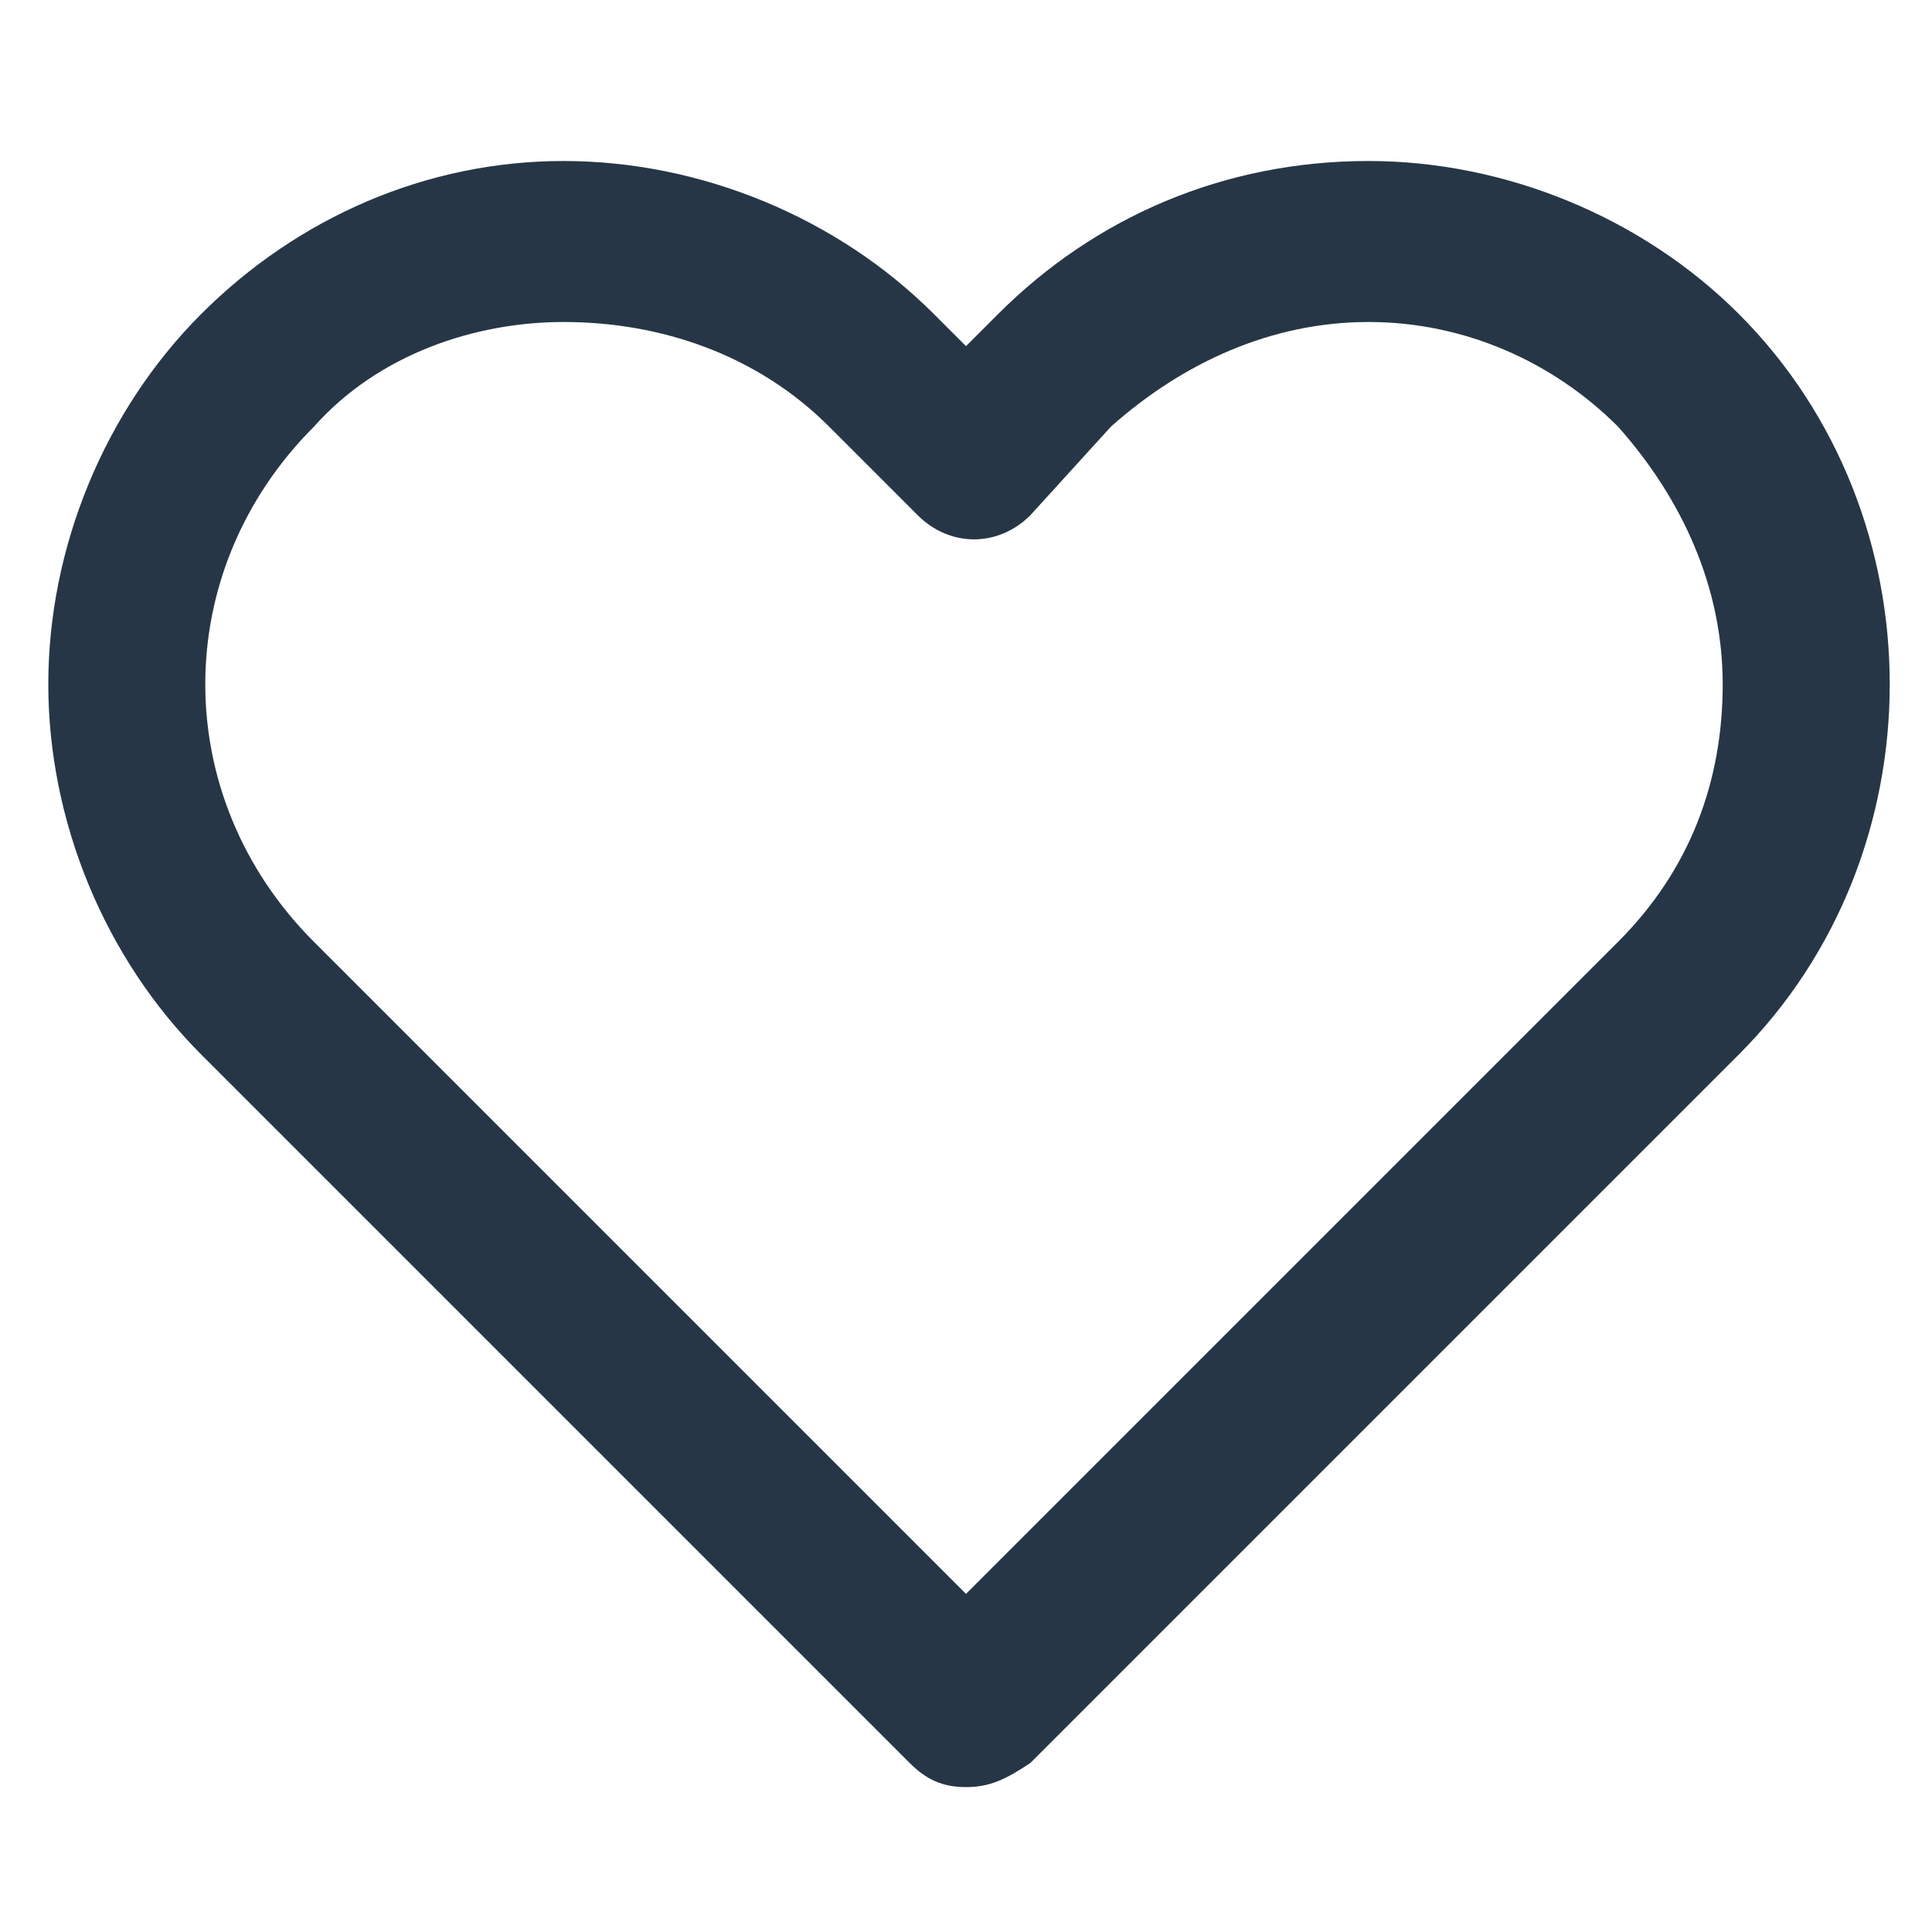 <svg xmlns="http://www.w3.org/2000/svg" viewBox="0 0 24 24" fill="#263646"><path d="M12 22.2c-.3 0-.5-.1-.7-.3l-8.8-8.8C1.3 11.9.6 10.2.6 8.5s.7-3.4 1.9-4.6S5.3 2 7 2c1.7 0 3.4.7 4.6 1.9l.4.4.4-.4C13.6 2.7 15.2 2 17 2c1.7 0 3.4.7 4.6 1.9 2.5 2.5 2.5 6.7 0 9.2l-8.8 8.8c-.3.2-.5.3-.8.3zM7 4c-1.1 0-2.3.4-3.1 1.3-1.8 1.8-1.8 4.6 0 6.4l8.1 8.1 8.1-8.1c.9-.9 1.3-2 1.3-3.2 0-1.2-.5-2.3-1.3-3.2C19.3 4.5 18.2 4 17 4c-1.2 0-2.3.5-3.2 1.3l-1 1.1c-.4.4-1 .4-1.4 0l-1.1-1.1C9.4 4.4 8.2 4 7 4z"/></svg>